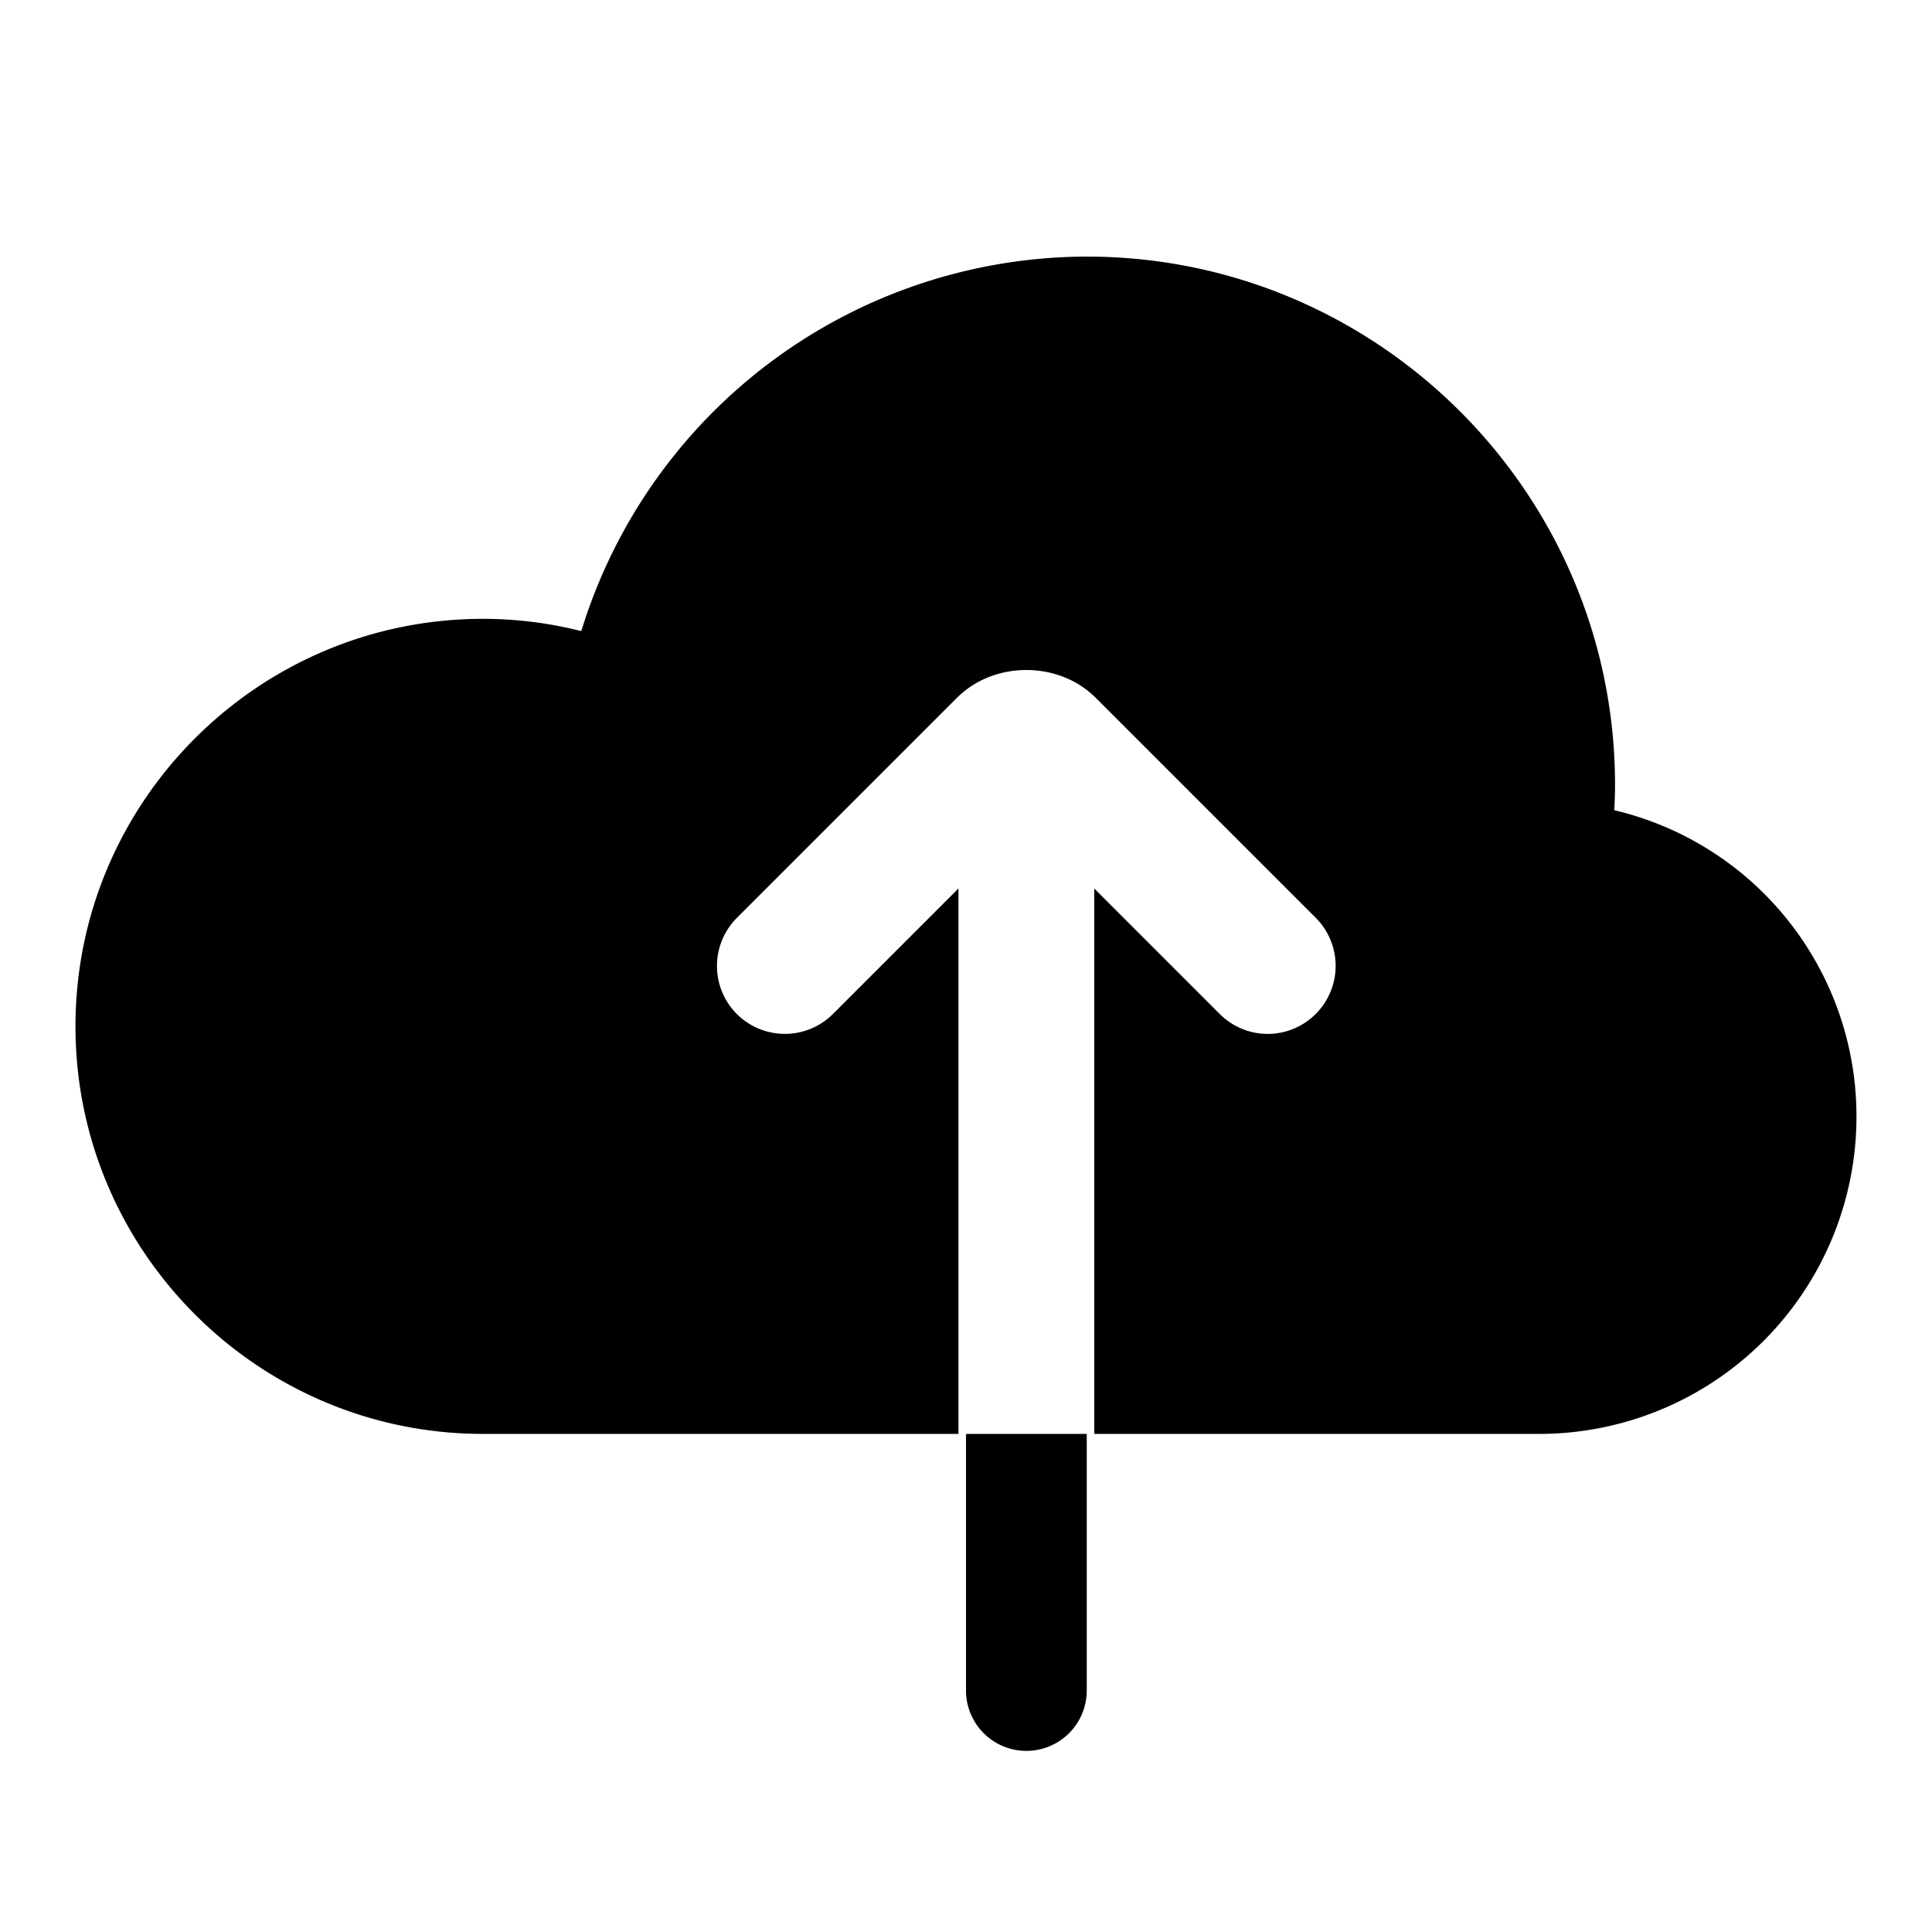 <svg xmlns="http://www.w3.org/2000/svg" viewBox="0 0 32 32">
  <path d="M16 23.75h2V28a1 1 0 1 1-2 0v-4.25Zm10.737-10.331A6.72 6.72 0 0 0 26.75 13c0-4.825-3.925-8.75-8.75-8.75a8.777 8.777 0 0 0-8.372 6.203A6.631 6.631 0 0 0 8 10.25c-3.722 0-6.75 3.028-6.75 6.75S4.278 23.75 8 23.75h7.875v-9.034l-2.079 2.079a1.127 1.127 0 0 1-1.592 0 1.127 1.127 0 0 1 0-1.591l3.646-3.646c.615-.614 1.684-.614 2.299 0l3.646 3.646a1.127 1.127 0 0 1-.796 1.921c-.288 0-.576-.11-.796-.33l-2.079-2.079v9.034h7.375a5.256 5.256 0 0 0 5.25-5.25 5.21 5.21 0 0 0-4.013-5.081Z"/>
</svg>
